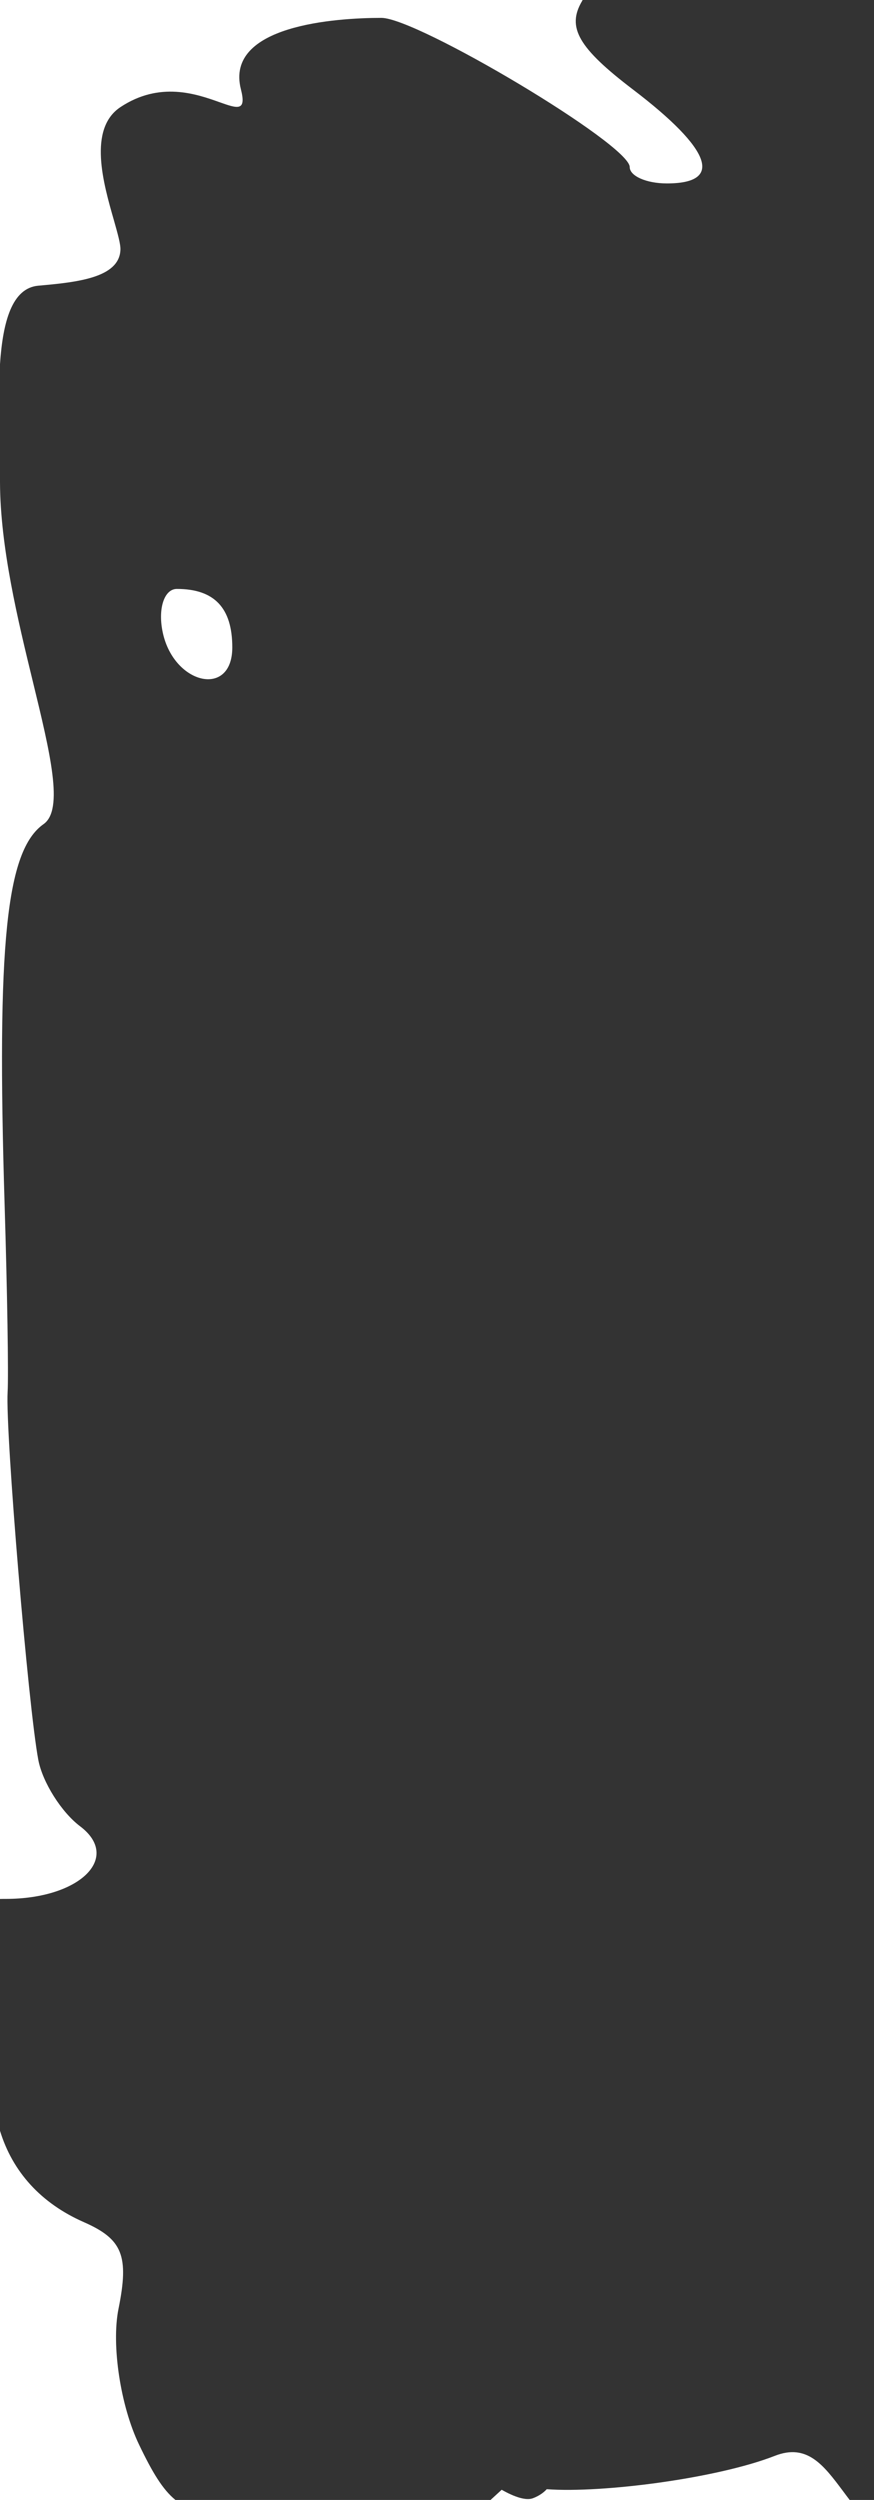 <svg width="14" height="40" viewBox="0 0 14 40" fill="none" xmlns="http://www.w3.org/2000/svg">
<g id="&#226;&#153;&#164;">
<path id="Vector" fill-rule="evenodd" clip-rule="evenodd" d="M9.333 0H14V20V40H13.61C13.573 39.952 13.537 39.903 13.501 39.855C13.192 39.443 12.929 39.092 12.412 39.294C11.493 39.654 9.651 39.894 8.758 39.828C8.704 39.887 8.63 39.937 8.538 39.972C8.43 40.015 8.244 39.955 8.036 39.837C7.983 39.885 7.923 39.94 7.858 40H2.81C2.606 39.834 2.441 39.56 2.228 39.116C1.93 38.498 1.782 37.52 1.898 36.943C2.07 36.093 1.963 35.827 1.343 35.555C0.656 35.253 0.201 34.75 -9.53674e-07 34.093V30.384C0.03 30.383 0.06 30.383 0.092 30.383C1.275 30.383 1.95 29.725 1.283 29.221C0.983 28.995 0.682 28.517 0.614 28.161C0.453 27.315 0.085 22.916 0.122 22.273C0.138 21.999 0.116 20.651 0.074 19.279C-0.054 15.094 0.099 13.608 0.698 13.186C1.025 12.956 0.804 12.048 0.527 10.909C0.286 9.92 0.004 8.758 -9.53674e-07 7.714V5.826C0.046 5.143 0.193 4.609 0.614 4.571C1.238 4.516 1.908 4.445 1.929 4C1.934 3.908 1.884 3.735 1.824 3.522C1.657 2.941 1.405 2.062 1.929 1.714C2.56 1.296 3.15 1.505 3.513 1.634C3.804 1.737 3.951 1.789 3.859 1.429C3.597 0.403 5.382 0.286 6.11 0.286C6.683 0.286 10.087 2.311 10.087 2.673C10.087 2.817 10.355 2.935 10.683 2.935C11.595 2.935 11.399 2.391 10.14 1.433C9.264 0.766 9.075 0.438 9.323 0.018L9.333 0ZM3.721 10.359C3.721 11.179 2.763 10.949 2.601 10.09C2.531 9.723 2.636 9.423 2.833 9.423C3.433 9.423 3.721 9.726 3.721 10.359Z" fill="#333333"/>
</g>
</svg>
